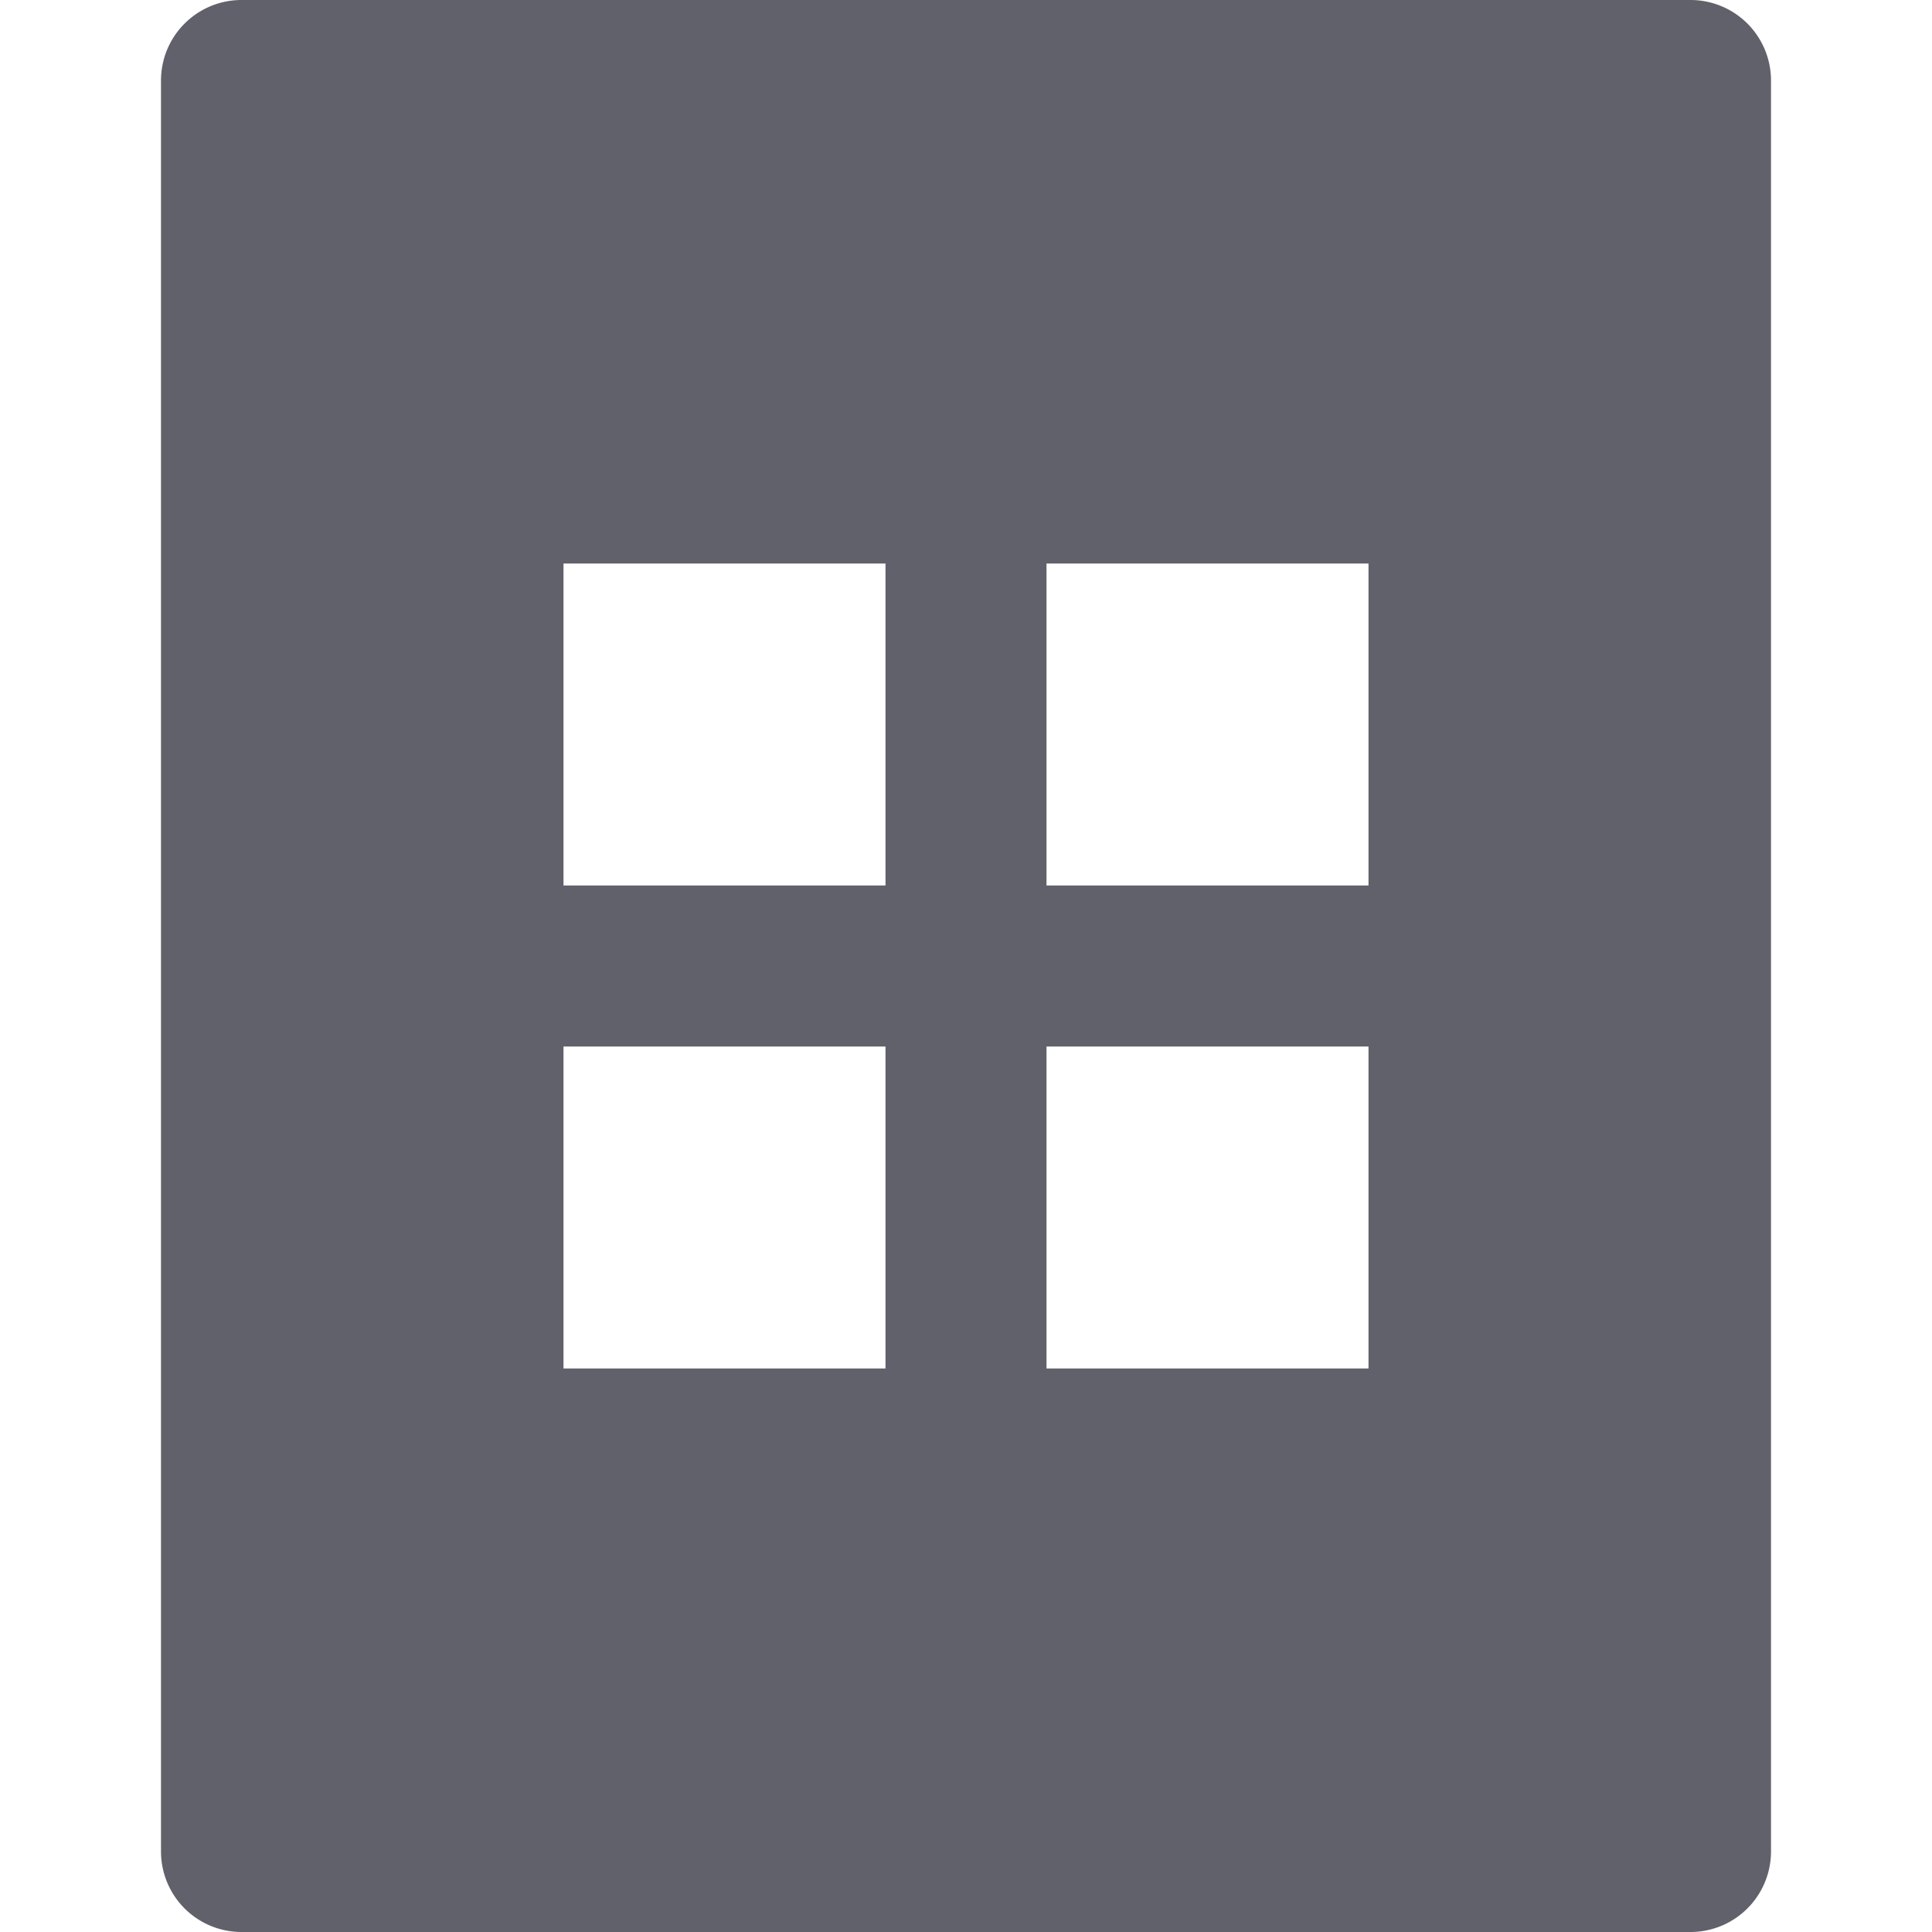 <svg xmlns="http://www.w3.org/2000/svg" height="24" width="24" viewBox="0 0 24 24"><path d="M21,0H3A1,1,0,0,0,2,1V23a1,1,0,0,0,1,1H21a1,1,0,0,0,1-1V1A1,1,0,0,0,21,0ZM11,17H7V13h4Zm0-6H7V7h4Zm6,6H13V13h4Zm0-6H13V7h4Z" fill="#61616b"></path></svg>